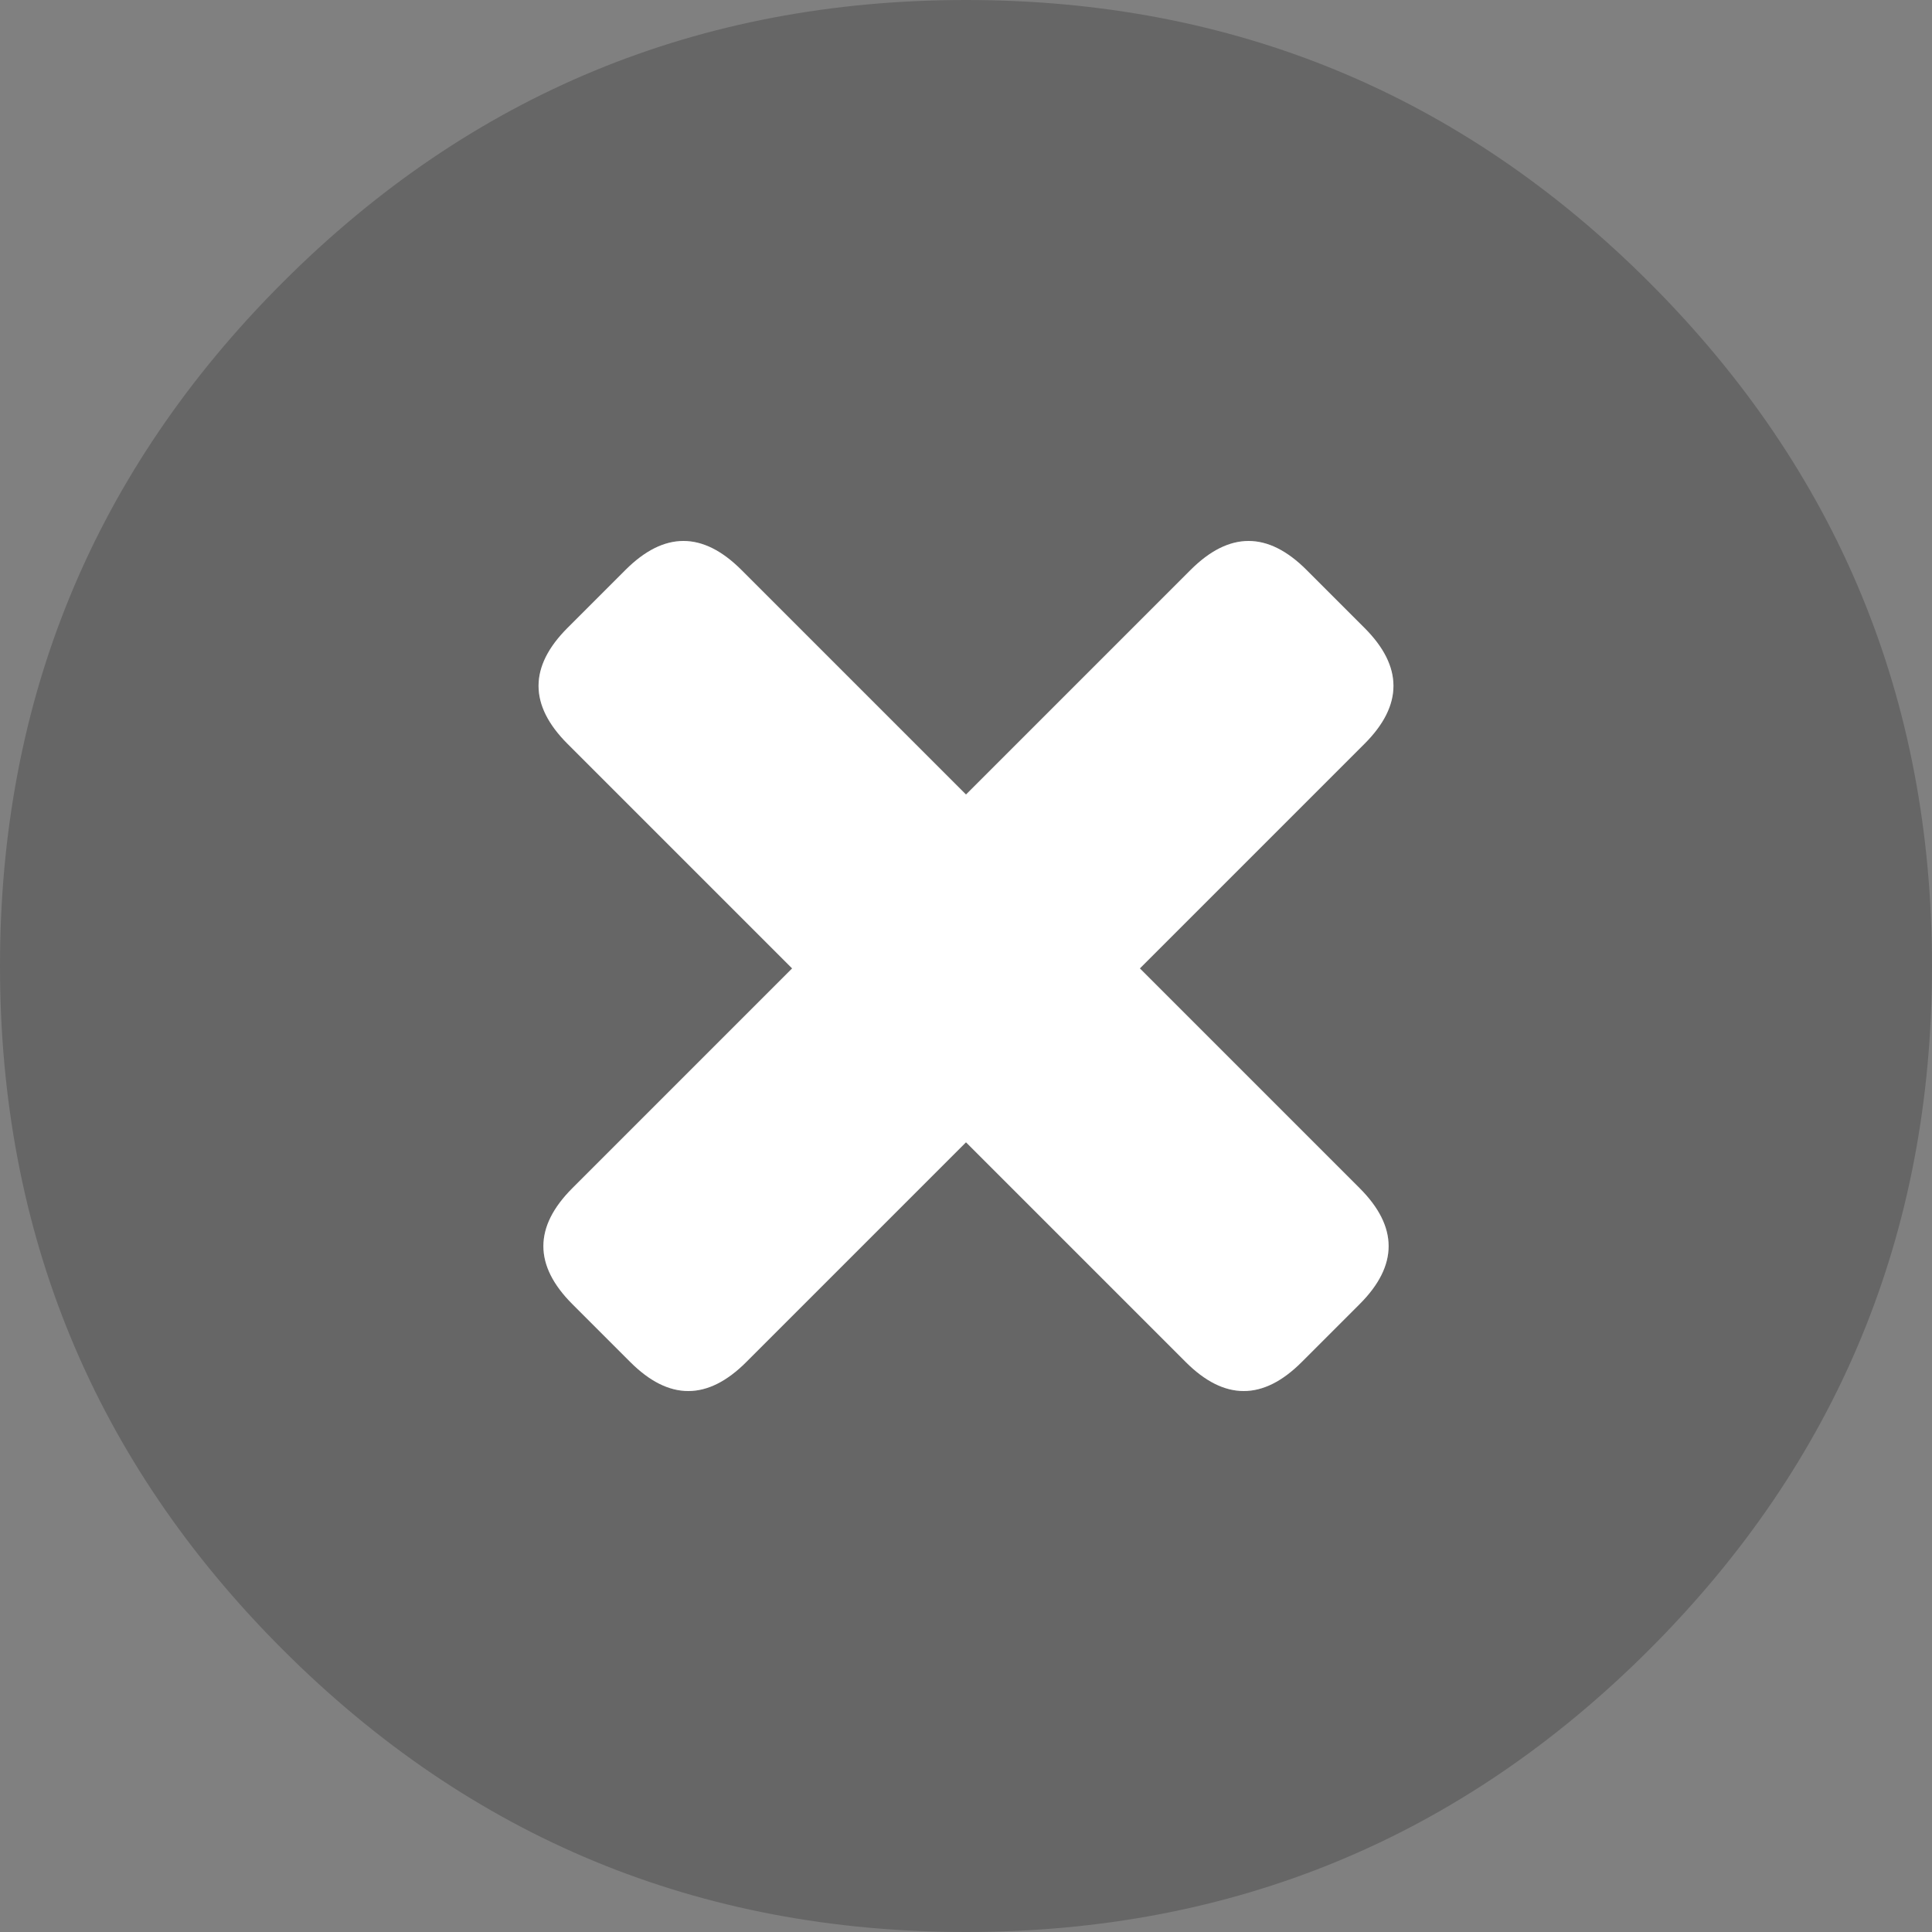 
<svg xmlns="http://www.w3.org/2000/svg" version="1.1" xmlns:xlink="http://www.w3.org/1999/xlink" preserveAspectRatio="none" x="0px" y="0px" width="40px" height="40px" viewBox="0 0 40 40">
<rect x="0" y="0" width="40" height="40" fill="#808080" stroke="none"/>
<defs>
<g id="Layer6_0_FILL">
<path fill="#000000" fill-opacity="0.2" stroke="none" d="
M 40 20
Q 40 11.7 34.15 5.85 28.3 0 20 0 11.7 0 5.85 5.85 0 11.7 0 20 0 28.3 5.85 34.15 11.7 40 20 40 28.3 40 34.15 34.15 40 28.3 40 20
M 27.05 11.8
L 28.25 13
Q 29.45 14.2 28.25 15.4
L 23.6 20.05 28.15 24.6
Q 29.35 25.8 28.15 27
L 26.95 28.2
Q 25.75 29.4 24.55 28.2
L 20 23.65 15.45 28.2
Q 14.25 29.4 13.05 28.2
L 11.85 27
Q 10.65 25.8 11.85 24.6
L 16.4 20.05 11.75 15.4
Q 10.55 14.2 11.75 13
L 12.95 11.8
Q 14.15 10.6 15.35 11.8
L 20 16.45 24.65 11.8
Q 25.85 10.6 27.05 11.8 Z"/>

<path fill="#FFFFFF" stroke="none" d="
M 28.25 13
L 27.05 11.8
Q 25.85 10.6 24.65 11.8
L 20 16.45 15.35 11.8
Q 14.15 10.6 12.95 11.8
L 11.75 13
Q 10.55 14.2 11.75 15.4
L 16.4 20.05 11.85 24.6
Q 10.65 25.8 11.85 27
L 13.05 28.2
Q 14.25 29.4 15.45 28.2
L 20 23.65 24.55 28.2
Q 25.75 29.4 26.95 28.2
L 28.15 27
Q 29.35 25.8 28.15 24.6
L 23.6 20.05 28.25 15.4
Q 29.45 14.2 28.25 13 Z"/>
</g>
</defs>

<g transform="matrix( 1, 0, 0, 1, 0,0) ">
<use xlink:href="#Layer6_0_FILL"/>
</g>
</svg>
